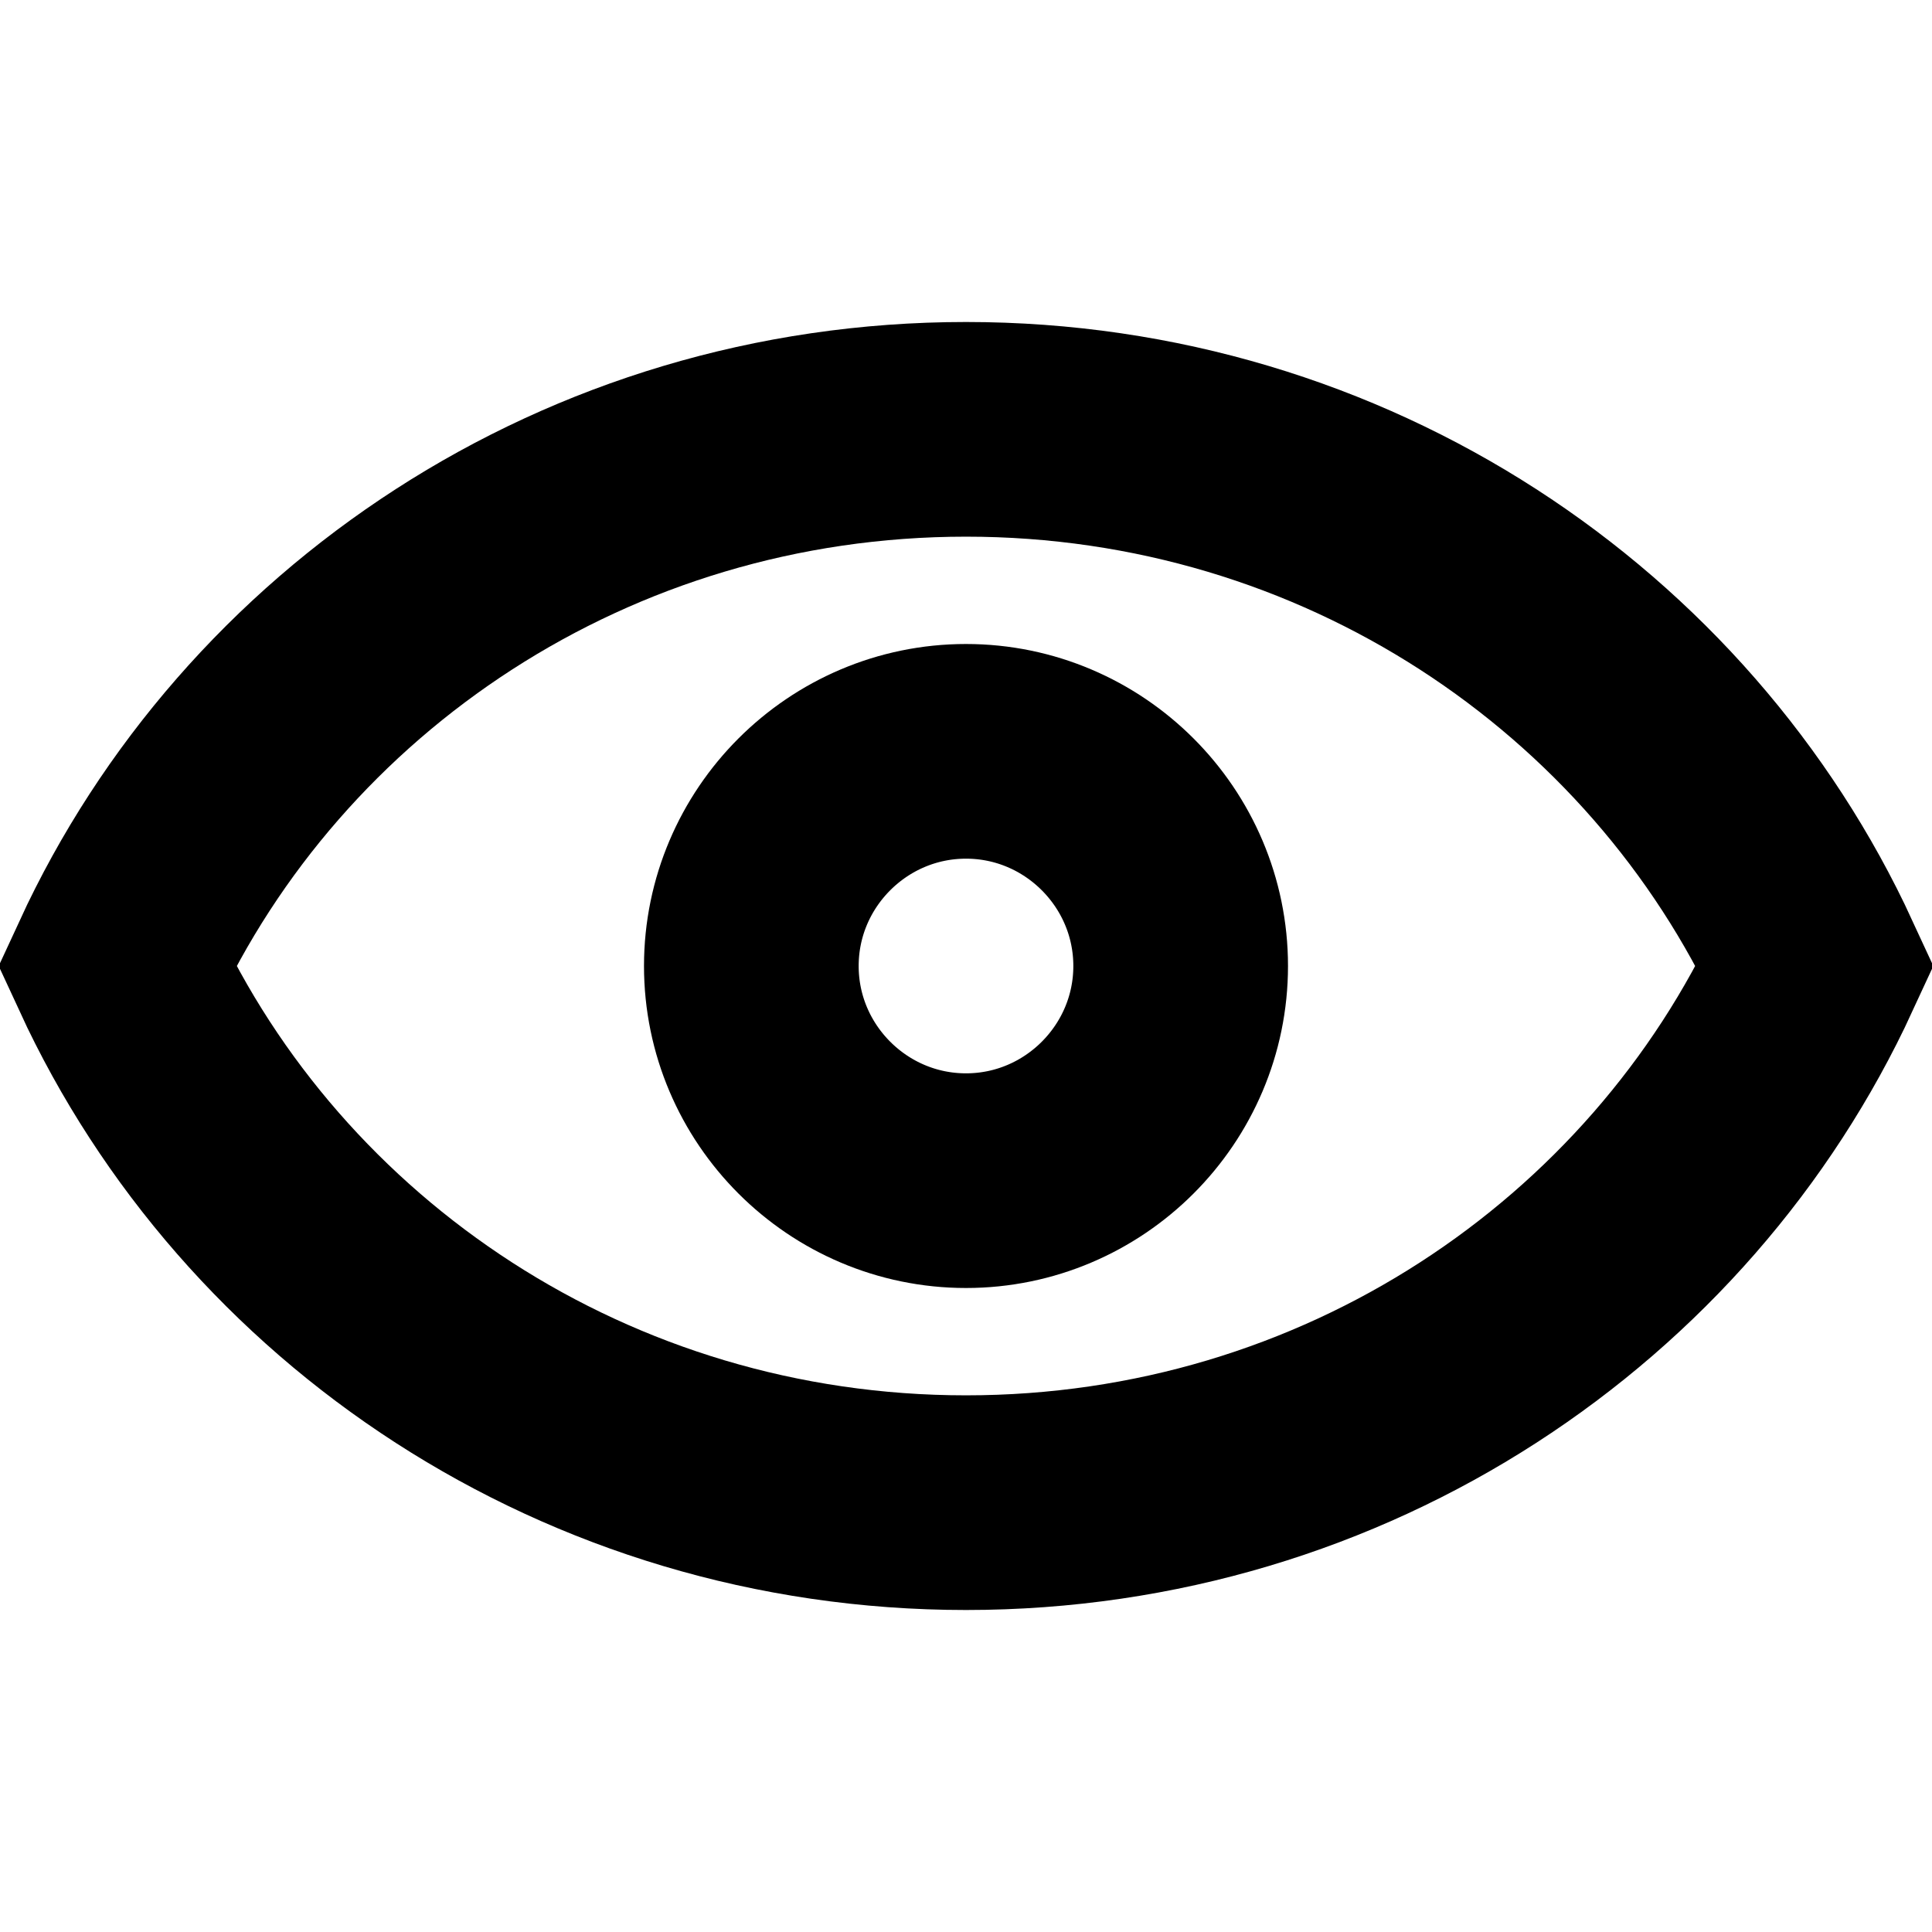 <svg width="18" height="18" viewBox="0 0 18 18" fill="none" xmlns="http://www.w3.org/2000/svg">
<g class="icoView">
<path d="M9 14C5.47 14 2.445 11.94 1.089 9C2.445 6.06 5.47 4 9 4C12.53 4 15.555 6.06 16.911 9C15.555 11.94 12.53 14 9 14Z" stroke="black" stroke-width="2" class="strokeBasic"></path>
<path d="M7 9C7 7.899 7.899 7 9 7C10.101 7 11 7.899 11 9C11 10.101 10.101 11 9 11C7.899 11 7 10.101 7 9Z" stroke="black" stroke-width="2" class="strokePoint"></path>
</g>
</svg>